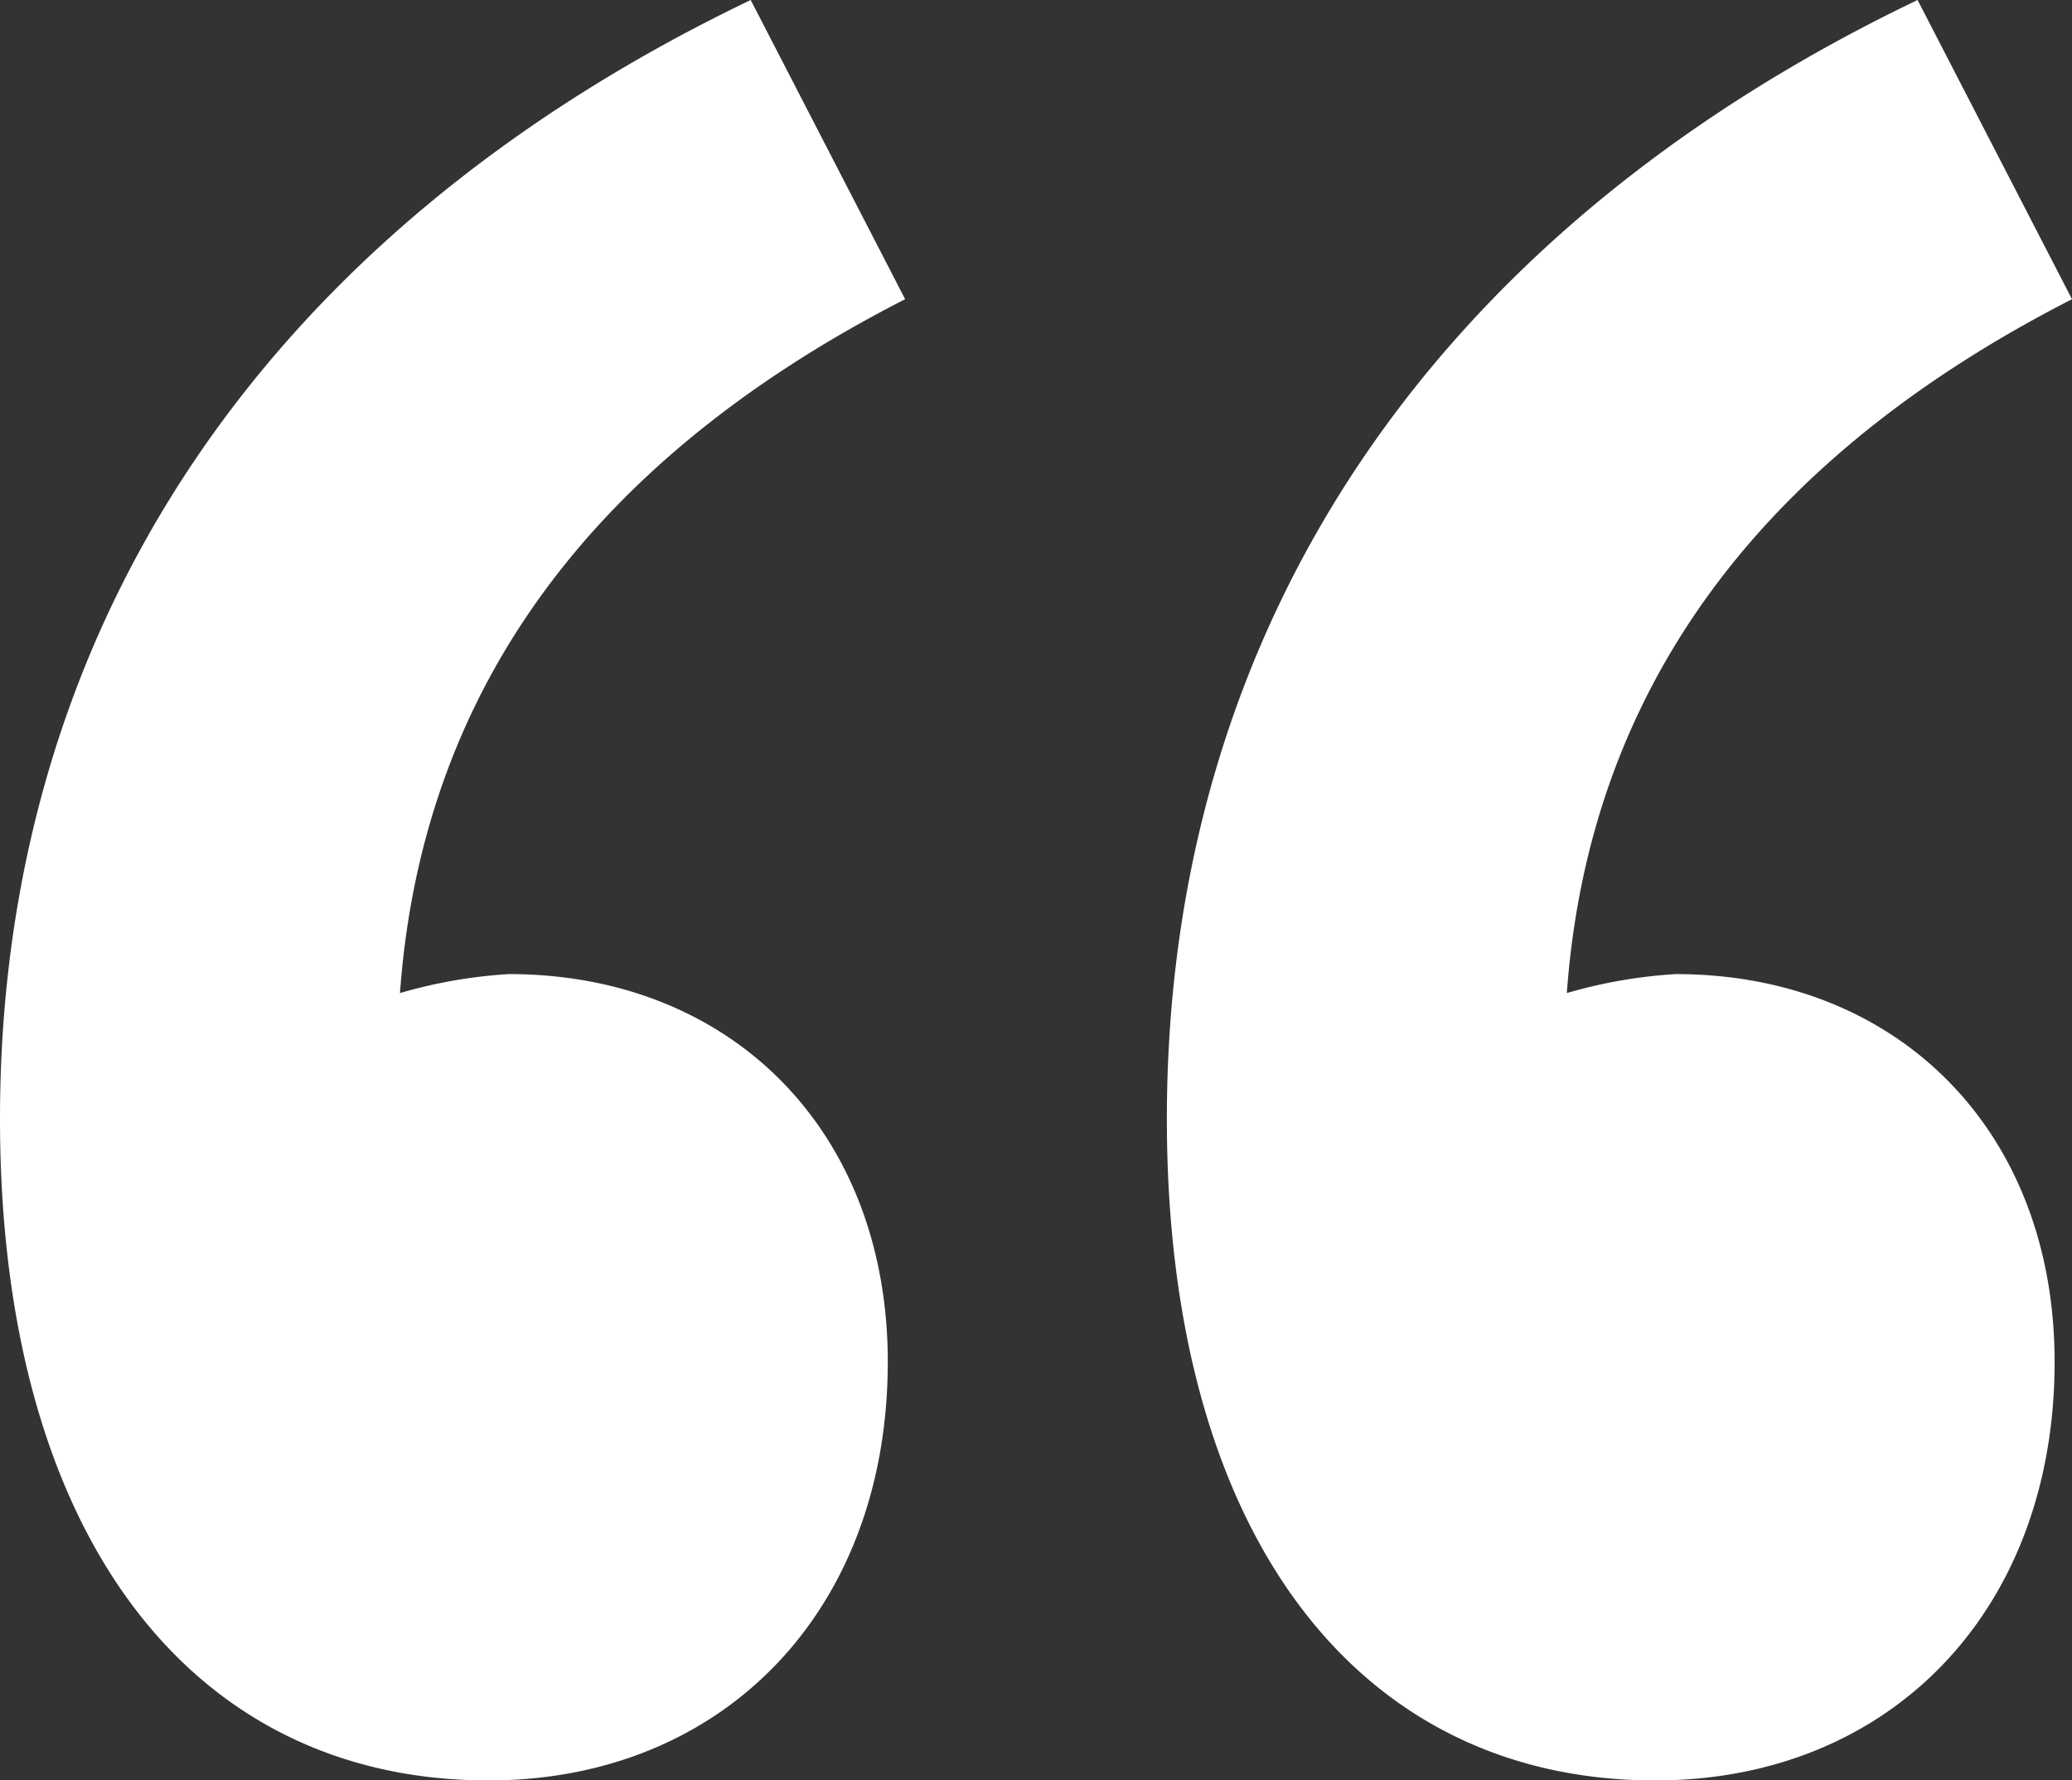 <svg xmlns="http://www.w3.org/2000/svg" width="48.006" height="41.256" viewBox="0 0 48.006 41.256">
  <rect x="0" y="0" width="48.006" height="41.256" fill="#333333" stroke="none"/>
  <g id="COMILLAS" transform="translate(701.881 -850.885)">
    <path id="Trazado_1193" data-name="Trazado 1193" d="M-701.881,876.812c0-11.365,6.118-20.52,17.393-25.927l3.578,6.933c-7.624,3.9-11.761,9.69-11.761,17.673l1.35,9.45-6.227-8.092a11.43,11.43,0,0,1,7.457-3.392c5.142,0,8.779,3.625,8.779,8.985,0,5.778-3.825,9.7-9.253,9.7C-697.465,892.141-701.881,886.444-701.881,876.812Zm27.035,0c0-11.365,6.117-20.52,17.393-25.927l3.578,6.933c-7.624,3.9-11.761,9.69-11.761,17.673l1.349,9.45-6.227-8.092a11.432,11.432,0,0,1,7.457-3.392c5.142,0,8.779,3.625,8.779,8.985,0,5.778-3.825,9.7-9.254,9.7C-670.43,892.141-674.846,886.444-674.846,876.812Z" fill="#fff"/>
  </g>
</svg>
